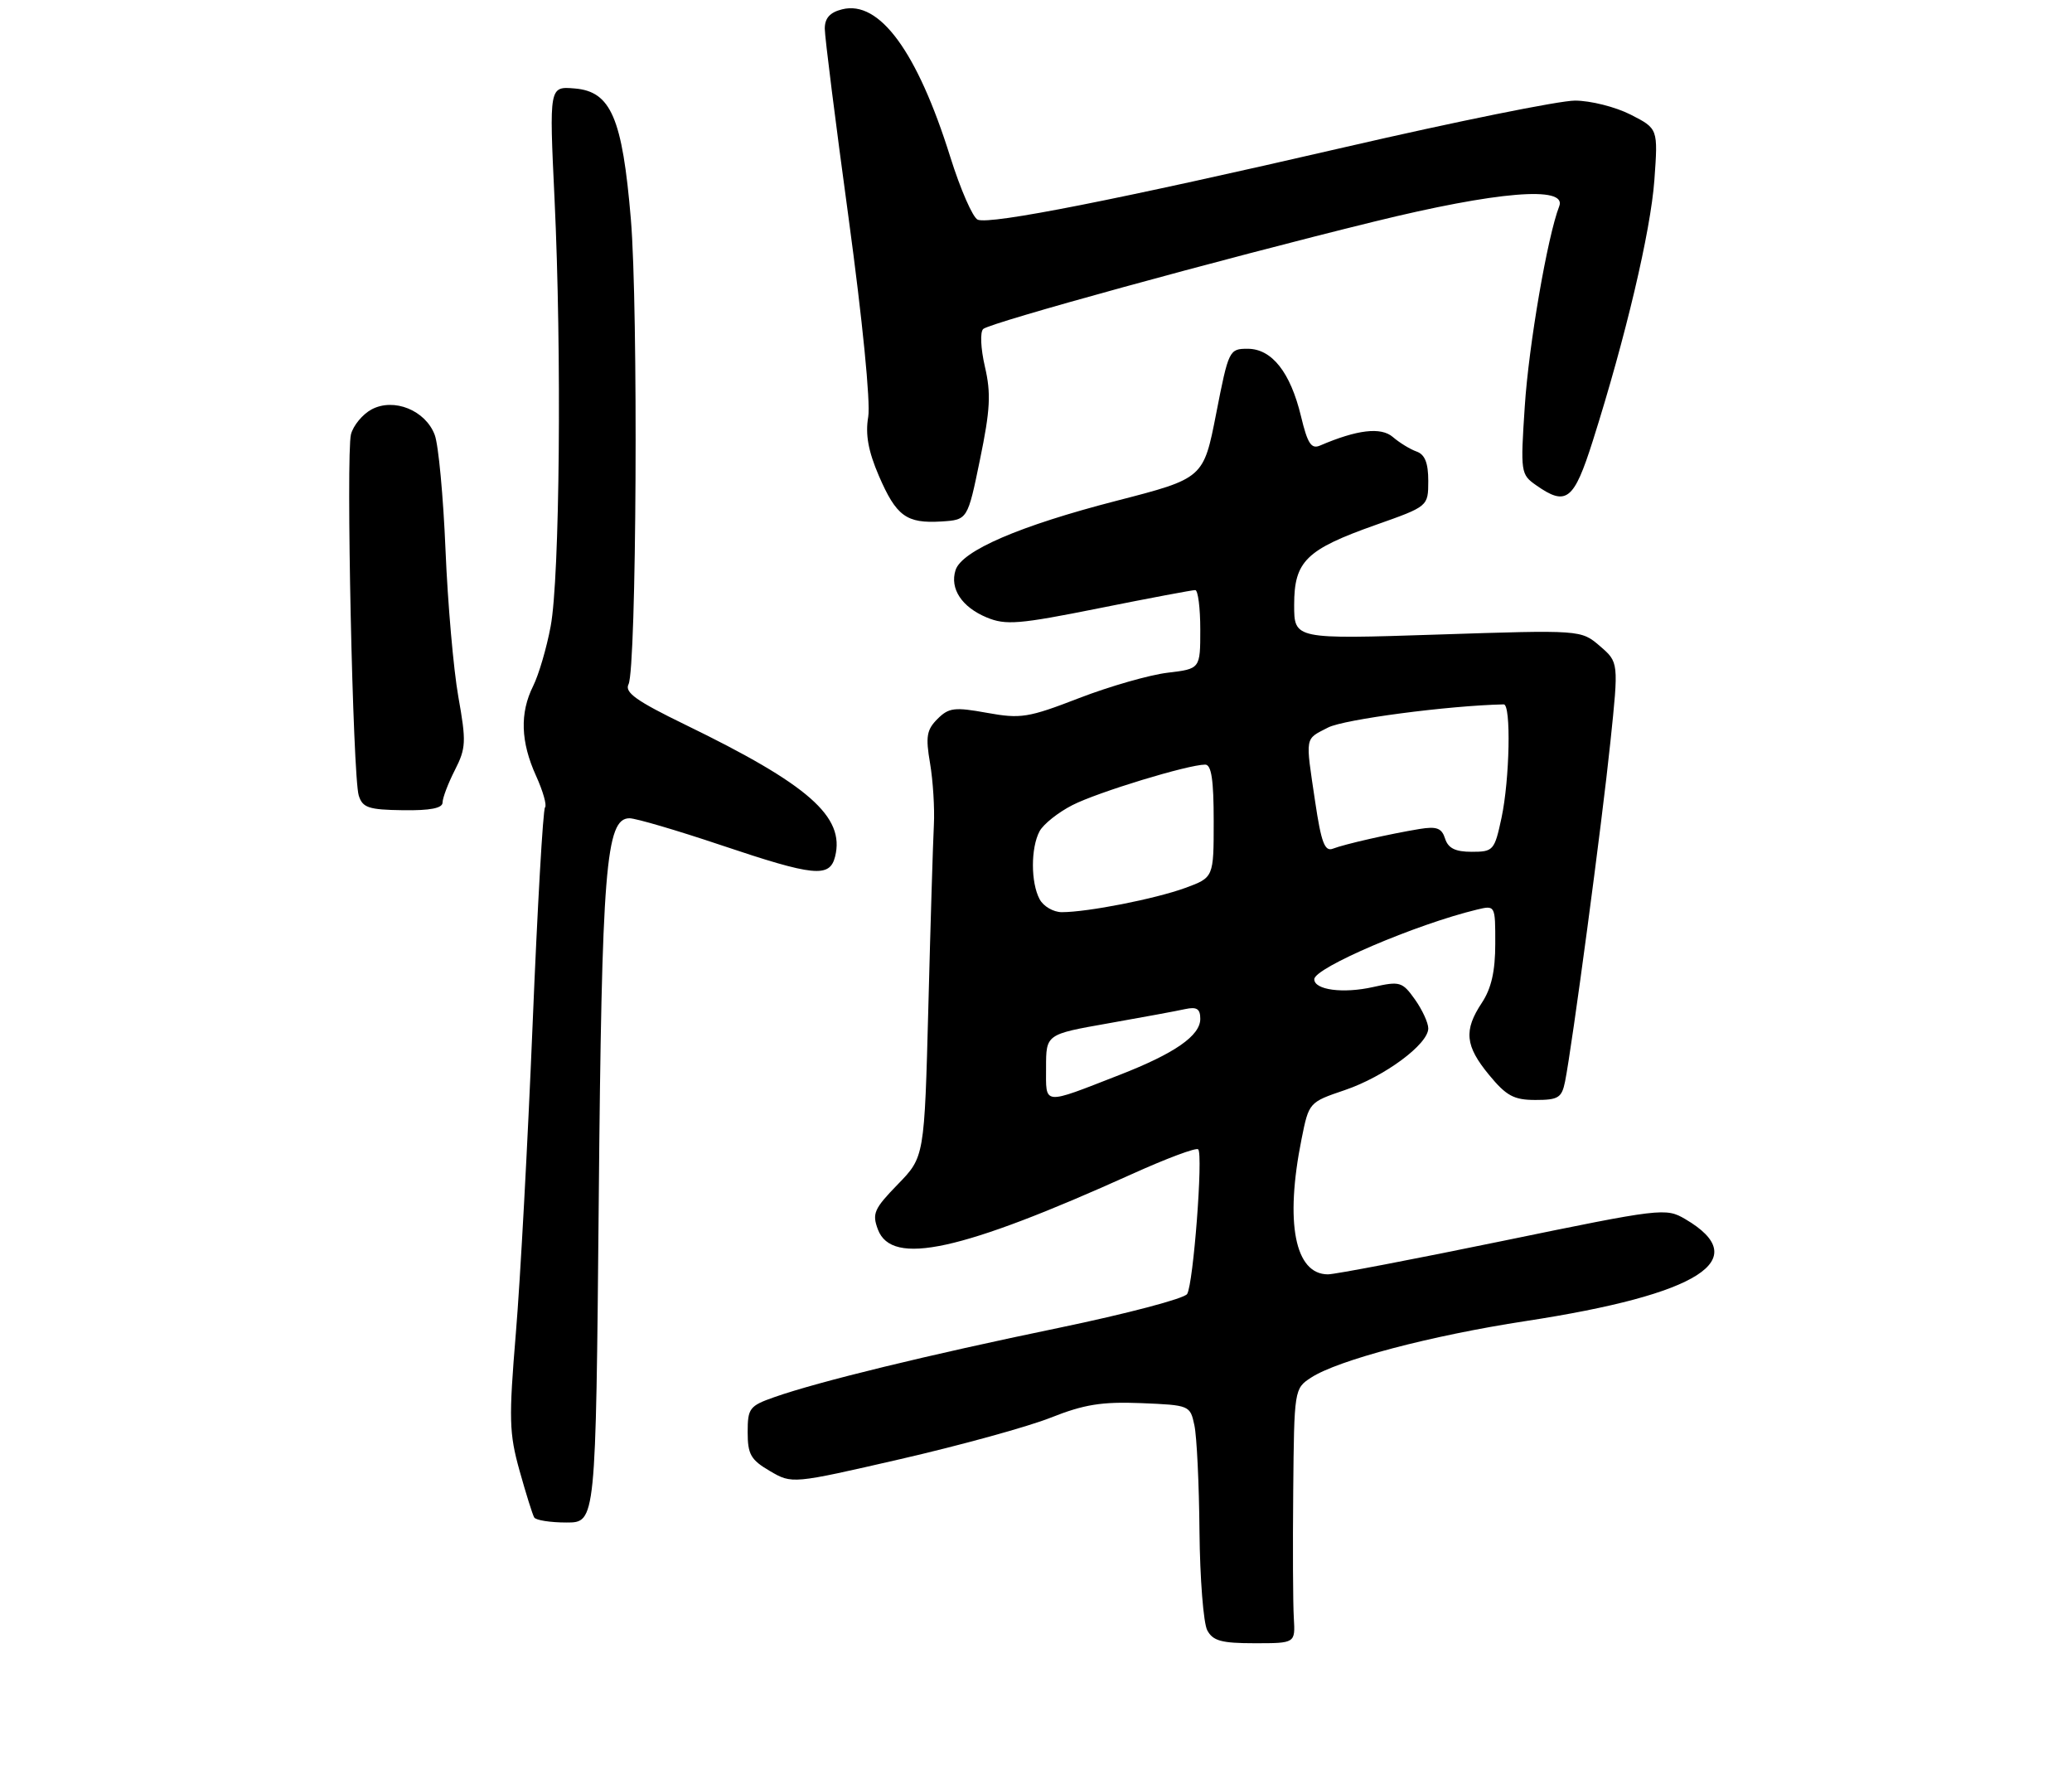 <?xml version="1.0" encoding="UTF-8" standalone="no"?>
<!DOCTYPE svg PUBLIC "-//W3C//DTD SVG 1.1//EN" "http://www.w3.org/Graphics/SVG/1.1/DTD/svg11.dtd" >
<svg xmlns="http://www.w3.org/2000/svg" xmlns:xlink="http://www.w3.org/1999/xlink" version="1.1" viewBox="0 0 309 266">
 <g >
 <path fill="currentColor"
d=" M 192.95 241.25 C 192.82 239.19 192.78 230.65 192.86 222.27 C 193.00 207.20 193.02 207.03 195.50 205.41 C 199.48 202.80 213.40 199.13 227.50 196.97 C 253.51 192.99 261.63 187.80 251.32 181.76 C 248.42 180.06 247.79 180.14 224.14 185.01 C 210.83 187.75 199.08 190.00 198.04 190.00 C 193.10 190.00 191.60 182.30 194.10 169.84 C 195.20 164.35 195.22 164.34 200.55 162.53 C 206.47 160.52 213.00 155.69 213.00 153.33 C 213.00 152.49 212.10 150.55 211.01 149.01 C 209.13 146.37 208.76 146.27 204.79 147.16 C 200.31 148.17 196.00 147.60 196.00 146.00 C 196.00 144.30 211.18 137.81 220.25 135.62 C 223.00 134.96 223.00 134.96 222.99 140.73 C 222.99 144.81 222.40 147.38 221.00 149.50 C 218.26 153.63 218.49 155.93 222.07 160.27 C 224.65 163.40 225.77 164.00 228.99 164.00 C 232.39 164.00 232.91 163.68 233.40 161.25 C 234.44 156.09 238.93 122.53 240.16 110.62 C 241.40 98.74 241.40 98.74 238.59 96.32 C 235.78 93.91 235.78 93.91 214.39 94.61 C 193.00 95.31 193.00 95.31 193.00 90.19 C 193.00 83.67 194.77 81.94 205.17 78.26 C 212.99 75.50 212.99 75.50 213.00 71.72 C 213.00 69.02 212.50 67.76 211.25 67.32 C 210.29 66.98 208.69 66.00 207.71 65.15 C 205.94 63.64 202.41 64.05 196.86 66.43 C 195.55 66.99 195.00 66.15 194.02 62.07 C 192.44 55.50 189.67 52.00 186.06 52.00 C 183.31 52.00 183.22 52.20 181.37 61.66 C 179.48 71.32 179.48 71.32 166.49 74.67 C 152.06 78.39 143.42 82.11 142.50 85.01 C 141.62 87.77 143.44 90.52 147.15 92.06 C 149.99 93.24 151.96 93.08 163.93 90.68 C 171.40 89.18 177.84 87.97 178.25 87.98 C 178.66 87.99 179.00 90.64 179.00 93.86 C 179.00 99.72 179.00 99.72 174.13 100.30 C 171.45 100.62 165.53 102.31 160.96 104.07 C 153.33 107.02 152.23 107.19 147.19 106.28 C 142.34 105.40 141.49 105.51 139.80 107.20 C 138.19 108.81 138.02 109.84 138.70 113.80 C 139.14 116.39 139.40 120.53 139.27 123.00 C 139.14 125.47 138.77 137.62 138.45 150.00 C 137.86 172.50 137.86 172.50 133.89 176.58 C 130.34 180.23 130.03 180.94 130.93 183.33 C 133.02 188.81 143.30 186.56 168.83 175.04 C 173.96 172.72 178.40 171.06 178.69 171.36 C 179.44 172.11 177.97 191.43 177.04 192.93 C 176.63 193.61 168.01 195.88 157.89 197.98 C 138.32 202.03 122.05 206.00 115.50 208.30 C 111.77 209.61 111.50 209.96 111.50 213.54 C 111.50 216.84 111.97 217.66 114.81 219.32 C 118.12 221.26 118.12 221.26 134.31 217.54 C 143.22 215.49 153.29 212.72 156.69 211.37 C 161.68 209.39 164.30 208.97 170.18 209.20 C 177.40 209.50 177.49 209.53 178.12 212.50 C 178.48 214.15 178.82 221.27 178.88 228.32 C 178.95 235.36 179.47 242.00 180.04 243.07 C 180.88 244.65 182.16 245.00 187.12 245.00 C 193.17 245.00 193.17 245.00 192.95 241.25 Z  M 89.29 179.25 C 89.74 129.39 90.34 122.00 93.88 122.00 C 94.82 122.00 100.95 123.80 107.50 126.00 C 121.43 130.68 123.73 130.91 124.54 127.71 C 126.03 121.76 120.60 116.99 102.15 108.03 C 94.93 104.52 93.12 103.24 93.73 102.03 C 94.93 99.65 95.20 45.92 94.08 32.66 C 92.81 17.58 91.11 13.63 85.70 13.19 C 81.90 12.87 81.90 12.87 82.70 29.69 C 83.78 52.42 83.48 86.17 82.12 93.38 C 81.52 96.61 80.34 100.61 79.51 102.28 C 77.50 106.31 77.64 110.60 79.94 115.67 C 80.98 117.96 81.58 120.08 81.28 120.38 C 80.98 120.68 80.15 135.23 79.43 152.71 C 78.71 170.20 77.59 190.92 76.93 198.77 C 75.87 211.57 75.92 213.67 77.48 219.27 C 78.44 222.70 79.42 225.84 79.67 226.25 C 79.92 226.66 82.08 227.00 84.48 227.00 C 88.85 227.00 88.85 227.00 89.29 179.25 Z  M 66.00 119.65 C 66.00 118.98 66.82 116.81 67.83 114.83 C 69.50 111.55 69.55 110.60 68.35 103.87 C 67.63 99.82 66.77 89.97 66.44 82.00 C 66.11 74.03 65.39 66.30 64.83 64.84 C 63.45 61.17 58.74 59.27 55.42 61.04 C 54.06 61.77 52.68 63.45 52.34 64.76 C 51.58 67.81 52.61 115.78 53.50 118.61 C 54.07 120.43 54.97 120.73 60.08 120.80 C 64.15 120.86 66.00 120.50 66.00 119.65 Z  M 146.15 68.50 C 147.68 61.09 147.81 58.65 146.88 54.67 C 146.25 51.95 146.14 49.49 146.63 49.05 C 147.68 48.10 182.12 38.64 204.93 33.04 C 223.24 28.54 233.73 27.67 232.53 30.75 C 230.78 35.24 227.98 51.48 227.39 60.60 C 226.74 70.43 226.79 70.74 229.09 72.35 C 233.59 75.51 234.71 74.63 237.53 65.75 C 242.44 50.26 246.16 34.51 246.72 26.84 C 247.27 19.18 247.27 19.18 243.18 17.09 C 240.92 15.94 237.19 15.00 234.87 15.00 C 232.56 15.00 217.13 18.12 200.58 21.94 C 166.57 29.79 147.76 33.50 145.82 32.76 C 145.09 32.48 143.24 28.26 141.71 23.38 C 136.79 7.68 131.15 -0.01 125.59 1.39 C 123.77 1.84 123.00 2.70 123.00 4.27 C 123.00 5.50 124.60 18.20 126.55 32.49 C 128.62 47.70 129.84 60.00 129.48 62.14 C 129.03 64.77 129.48 67.25 131.06 70.93 C 133.67 76.97 135.17 78.07 140.40 77.75 C 144.30 77.50 144.30 77.50 146.15 68.50 Z  M 156.00 159.17 C 156.00 154.21 156.00 154.21 165.25 152.58 C 170.34 151.68 175.51 150.73 176.75 150.45 C 178.48 150.08 179.00 150.41 179.00 151.91 C 179.00 154.41 175.19 157.06 167.00 160.25 C 155.35 164.79 156.00 164.85 156.00 159.17 Z  M 155.04 134.07 C 153.71 131.58 153.71 126.42 155.03 123.94 C 155.60 122.88 157.81 121.12 159.93 120.04 C 163.70 118.11 177.19 114.00 179.73 114.00 C 180.66 114.00 181.00 116.28 181.00 122.42 C 181.00 130.83 181.00 130.83 176.75 132.39 C 172.27 134.02 162.20 136.00 158.35 136.00 C 157.10 136.00 155.60 135.13 155.04 134.07 Z  M 196.13 119.52 C 194.66 109.62 194.54 110.29 198.06 108.47 C 200.43 107.25 215.98 105.20 224.25 105.02 C 225.37 104.99 225.15 116.19 223.92 121.95 C 222.88 126.80 222.70 127.00 219.48 127.00 C 217.03 127.00 215.97 126.47 215.51 125.04 C 215.01 123.46 214.26 123.18 211.69 123.60 C 207.26 124.33 200.55 125.85 198.76 126.54 C 197.56 127.00 197.03 125.59 196.13 119.52 Z "/>
</g>
</svg>